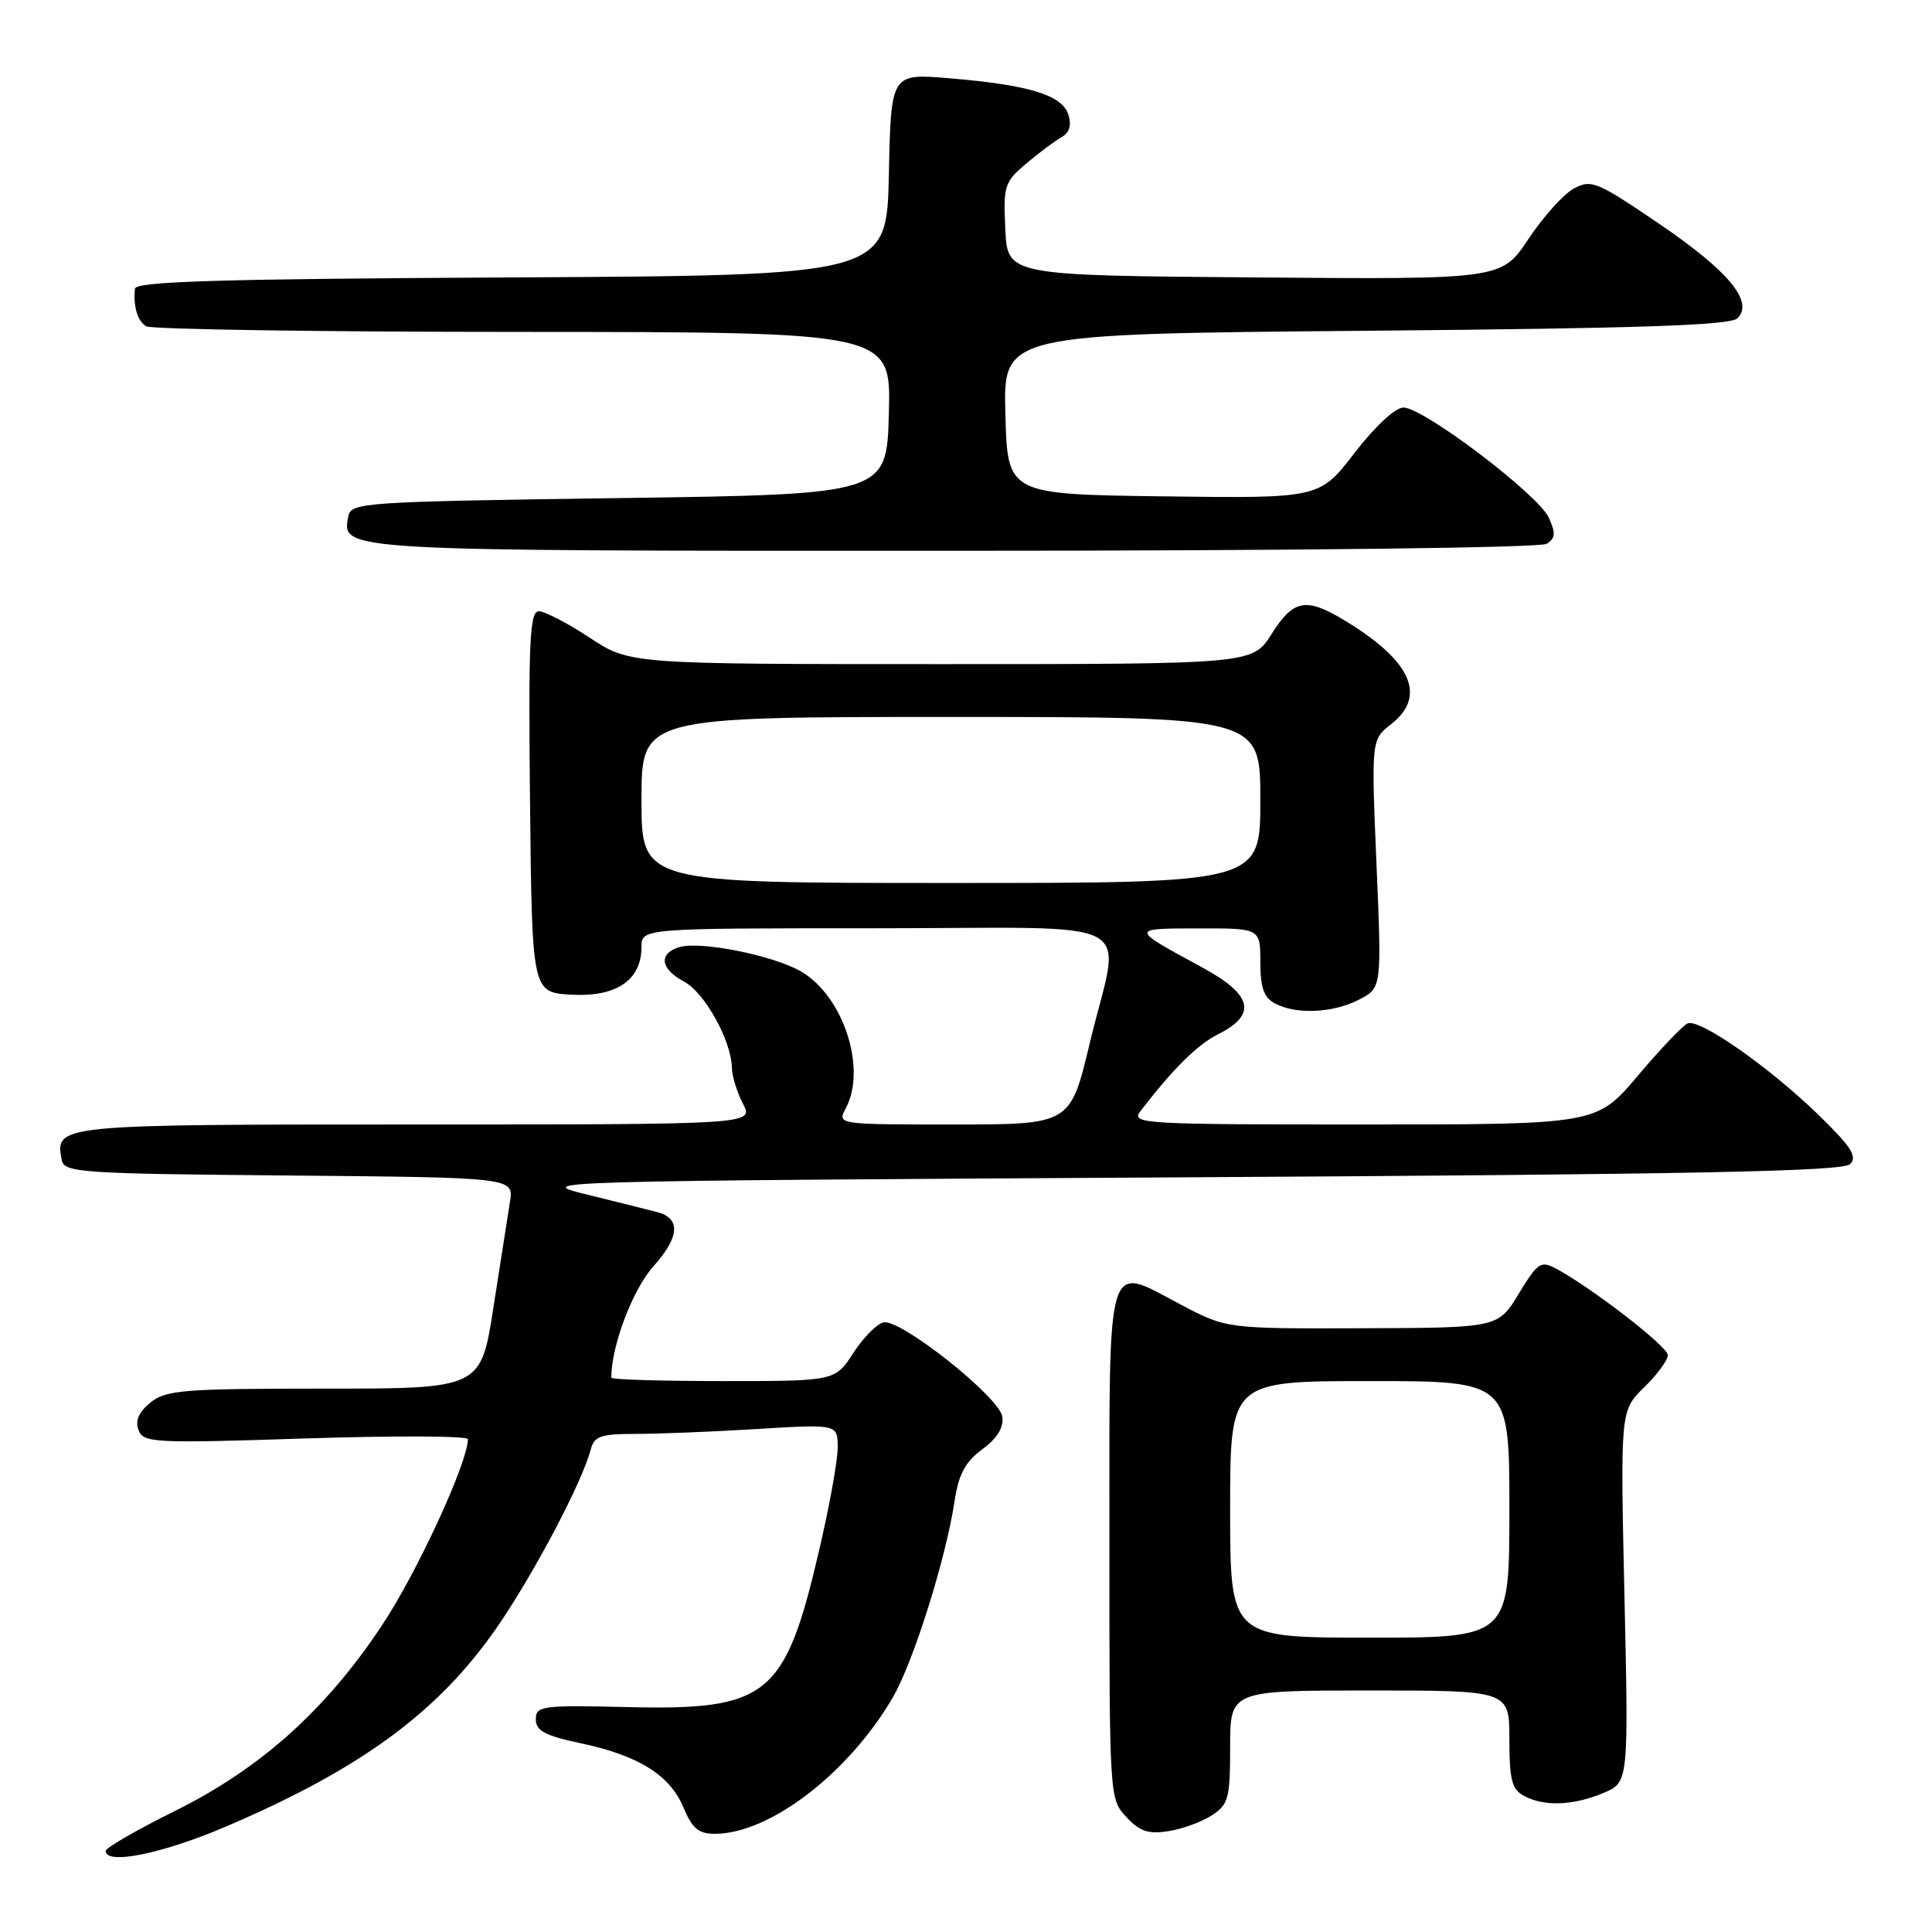 <?xml version="1.0" encoding="UTF-8" standalone="no"?>
<!DOCTYPE svg PUBLIC "-//W3C//DTD SVG 1.1//EN" "http://www.w3.org/Graphics/SVG/1.1/DTD/svg11.dtd" >
<svg xmlns="http://www.w3.org/2000/svg" xmlns:xlink="http://www.w3.org/1999/xlink" version="1.1" viewBox="0 0 256 256">
 <g >
 <path fill="currentColor"
d=" M 29.94 242.03 C 47.87 234.36 58.09 226.85 65.85 215.63 C 70.74 208.54 77.13 196.43 78.28 192.05 C 78.73 190.30 79.61 190.00 84.25 190.00 C 87.24 190.00 94.48 189.71 100.34 189.35 C 111.00 188.70 111.00 188.70 111.00 191.83 C 111.00 193.55 109.86 199.83 108.46 205.77 C 104.01 224.76 101.71 226.63 83.25 226.20 C 71.77 225.93 71.00 226.03 71.00 227.82 C 71.00 229.34 72.20 229.98 76.94 230.99 C 84.64 232.62 88.77 235.21 90.57 239.52 C 91.73 242.30 92.58 243.00 94.76 242.99 C 102.01 242.96 112.43 234.97 118.29 224.94 C 121.03 220.24 125.35 206.50 126.50 198.82 C 127.03 195.34 127.91 193.70 130.16 192.04 C 132.14 190.58 133.02 189.15 132.81 187.71 C 132.44 185.14 119.40 174.78 117.09 175.22 C 116.22 175.39 114.41 177.21 113.08 179.26 C 110.66 183.00 110.66 183.00 95.83 183.00 C 87.67 183.00 81.00 182.80 81.00 182.55 C 81.00 178.32 83.83 170.86 86.60 167.77 C 90.03 163.96 90.22 161.46 87.16 160.63 C 86.25 160.38 82.12 159.36 78.00 158.34 C 70.50 156.50 70.50 156.50 157.20 156.00 C 224.68 155.61 244.18 155.22 245.15 154.25 C 246.15 153.25 245.29 151.93 240.86 147.63 C 234.35 141.33 225.24 134.97 223.63 135.60 C 223.01 135.85 220.04 138.97 217.03 142.53 C 211.56 149.00 211.56 149.00 180.66 149.00 C 151.38 149.00 149.83 148.91 151.10 147.25 C 155.49 141.55 158.65 138.43 161.39 137.05 C 166.60 134.45 165.98 131.81 159.30 128.19 C 149.71 122.99 149.72 123.03 158.75 123.02 C 167.00 123.00 167.00 123.00 167.00 127.46 C 167.00 130.86 167.47 132.18 168.93 132.96 C 171.73 134.46 176.64 134.24 180.09 132.45 C 183.09 130.90 183.09 130.90 182.39 114.46 C 181.70 98.02 181.70 98.02 184.35 95.94 C 189.13 92.18 186.98 87.49 178.00 82.11 C 173.03 79.13 171.37 79.46 168.50 84.00 C 165.97 88.00 165.97 88.00 124.71 88.00 C 83.45 88.00 83.45 88.00 78.14 84.50 C 75.22 82.57 72.18 81.00 71.40 81.00 C 70.19 81.00 70.01 84.90 70.23 106.25 C 70.50 131.50 70.50 131.50 75.70 131.80 C 81.65 132.14 85.00 129.87 85.00 125.50 C 85.00 123.00 85.00 123.00 116.00 123.00 C 152.14 123.00 148.51 121.06 144.41 138.18 C 141.83 149.00 141.83 149.00 126.38 149.00 C 110.95 149.00 110.93 149.00 112.06 146.88 C 114.89 141.60 111.76 132.00 106.15 128.73 C 102.49 126.59 92.70 124.64 89.97 125.51 C 87.21 126.38 87.52 128.41 90.66 130.08 C 93.39 131.54 96.93 137.94 96.98 141.50 C 97.00 142.60 97.66 144.74 98.45 146.25 C 99.88 149.00 99.88 149.00 55.06 149.00 C 7.36 149.00 7.28 149.01 8.18 153.70 C 8.50 155.38 10.56 155.52 38.31 155.76 C 68.09 156.03 68.09 156.03 67.57 159.26 C 67.29 161.04 66.30 167.34 65.38 173.25 C 63.71 184.00 63.71 184.00 42.96 184.00 C 24.30 184.00 21.99 184.18 19.94 185.84 C 18.38 187.11 17.88 188.26 18.36 189.50 C 19.01 191.19 20.37 191.26 40.53 190.60 C 52.34 190.22 62.00 190.26 62.00 190.70 C 61.98 193.82 55.25 208.40 50.60 215.39 C 43.13 226.63 34.48 234.37 23.11 240.00 C 18.12 242.47 14.02 244.84 14.01 245.25 C 13.98 247.16 21.49 245.64 29.94 242.03 Z  M 160.61 240.52 C 162.78 239.10 163.00 238.26 163.00 231.48 C 163.00 224.00 163.00 224.00 181.50 224.00 C 200.00 224.00 200.00 224.00 200.00 230.46 C 200.00 235.83 200.33 237.11 201.93 237.96 C 204.61 239.40 208.44 239.26 212.43 237.59 C 215.80 236.18 215.80 236.18 215.25 211.55 C 214.70 186.92 214.70 186.92 217.85 183.84 C 219.58 182.15 221.00 180.22 221.00 179.56 C 221.00 178.43 210.90 170.62 206.15 168.08 C 204.17 167.02 203.73 167.32 201.24 171.43 C 198.50 175.94 198.50 175.94 180.50 176.00 C 162.50 176.06 162.50 176.06 156.43 172.85 C 146.45 167.58 147.00 165.71 147.00 204.65 C 147.00 238.24 147.01 238.38 149.25 240.77 C 151.04 242.69 152.18 243.06 154.86 242.63 C 156.70 242.34 159.29 241.39 160.61 240.52 Z  M 204.94 72.06 C 206.11 71.32 206.16 70.65 205.22 68.59 C 203.83 65.53 188.61 54.00 185.97 54.00 C 184.88 54.00 182.20 56.49 179.48 60.02 C 174.85 66.04 174.85 66.04 154.18 65.77 C 133.50 65.50 133.50 65.50 133.22 54.88 C 132.93 44.25 132.93 44.25 180.96 43.83 C 217.38 43.51 229.29 43.11 230.23 42.17 C 232.43 39.97 229.01 35.87 219.74 29.58 C 211.63 24.07 210.85 23.74 208.56 24.97 C 207.20 25.70 204.49 28.71 202.53 31.66 C 198.96 37.03 198.96 37.03 166.23 36.76 C 133.50 36.50 133.50 36.50 133.21 30.38 C 132.93 24.60 133.09 24.11 136.01 21.65 C 137.71 20.21 139.81 18.65 140.67 18.17 C 141.71 17.58 142.01 16.59 141.56 15.18 C 140.74 12.59 136.34 11.25 125.78 10.37 C 118.06 9.72 118.06 9.72 117.78 23.11 C 117.50 36.50 117.50 36.50 67.75 36.76 C 29.03 36.96 17.97 37.29 17.88 38.26 C 17.65 40.63 18.21 42.50 19.35 43.23 C 19.98 43.64 42.45 43.98 69.28 43.98 C 118.07 44.00 118.07 44.00 117.78 54.75 C 117.50 65.50 117.50 65.50 82.01 66.00 C 47.93 66.48 46.51 66.58 46.15 68.43 C 45.27 73.03 44.73 73.00 126.44 72.98 C 171.17 72.98 204.11 72.59 204.94 72.06 Z  M 85.00 106.00 C 85.00 95.00 85.00 95.00 126.00 95.00 C 167.00 95.00 167.00 95.00 167.00 106.00 C 167.00 117.00 167.00 117.00 126.00 117.00 C 85.00 117.00 85.00 117.00 85.00 106.00 Z  M 163.00 200.00 C 163.00 183.00 163.00 183.00 181.50 183.00 C 200.00 183.00 200.00 183.00 200.00 200.00 C 200.00 217.00 200.00 217.00 181.50 217.00 C 163.00 217.00 163.00 217.00 163.00 200.00 Z "/>
</g>
</svg>